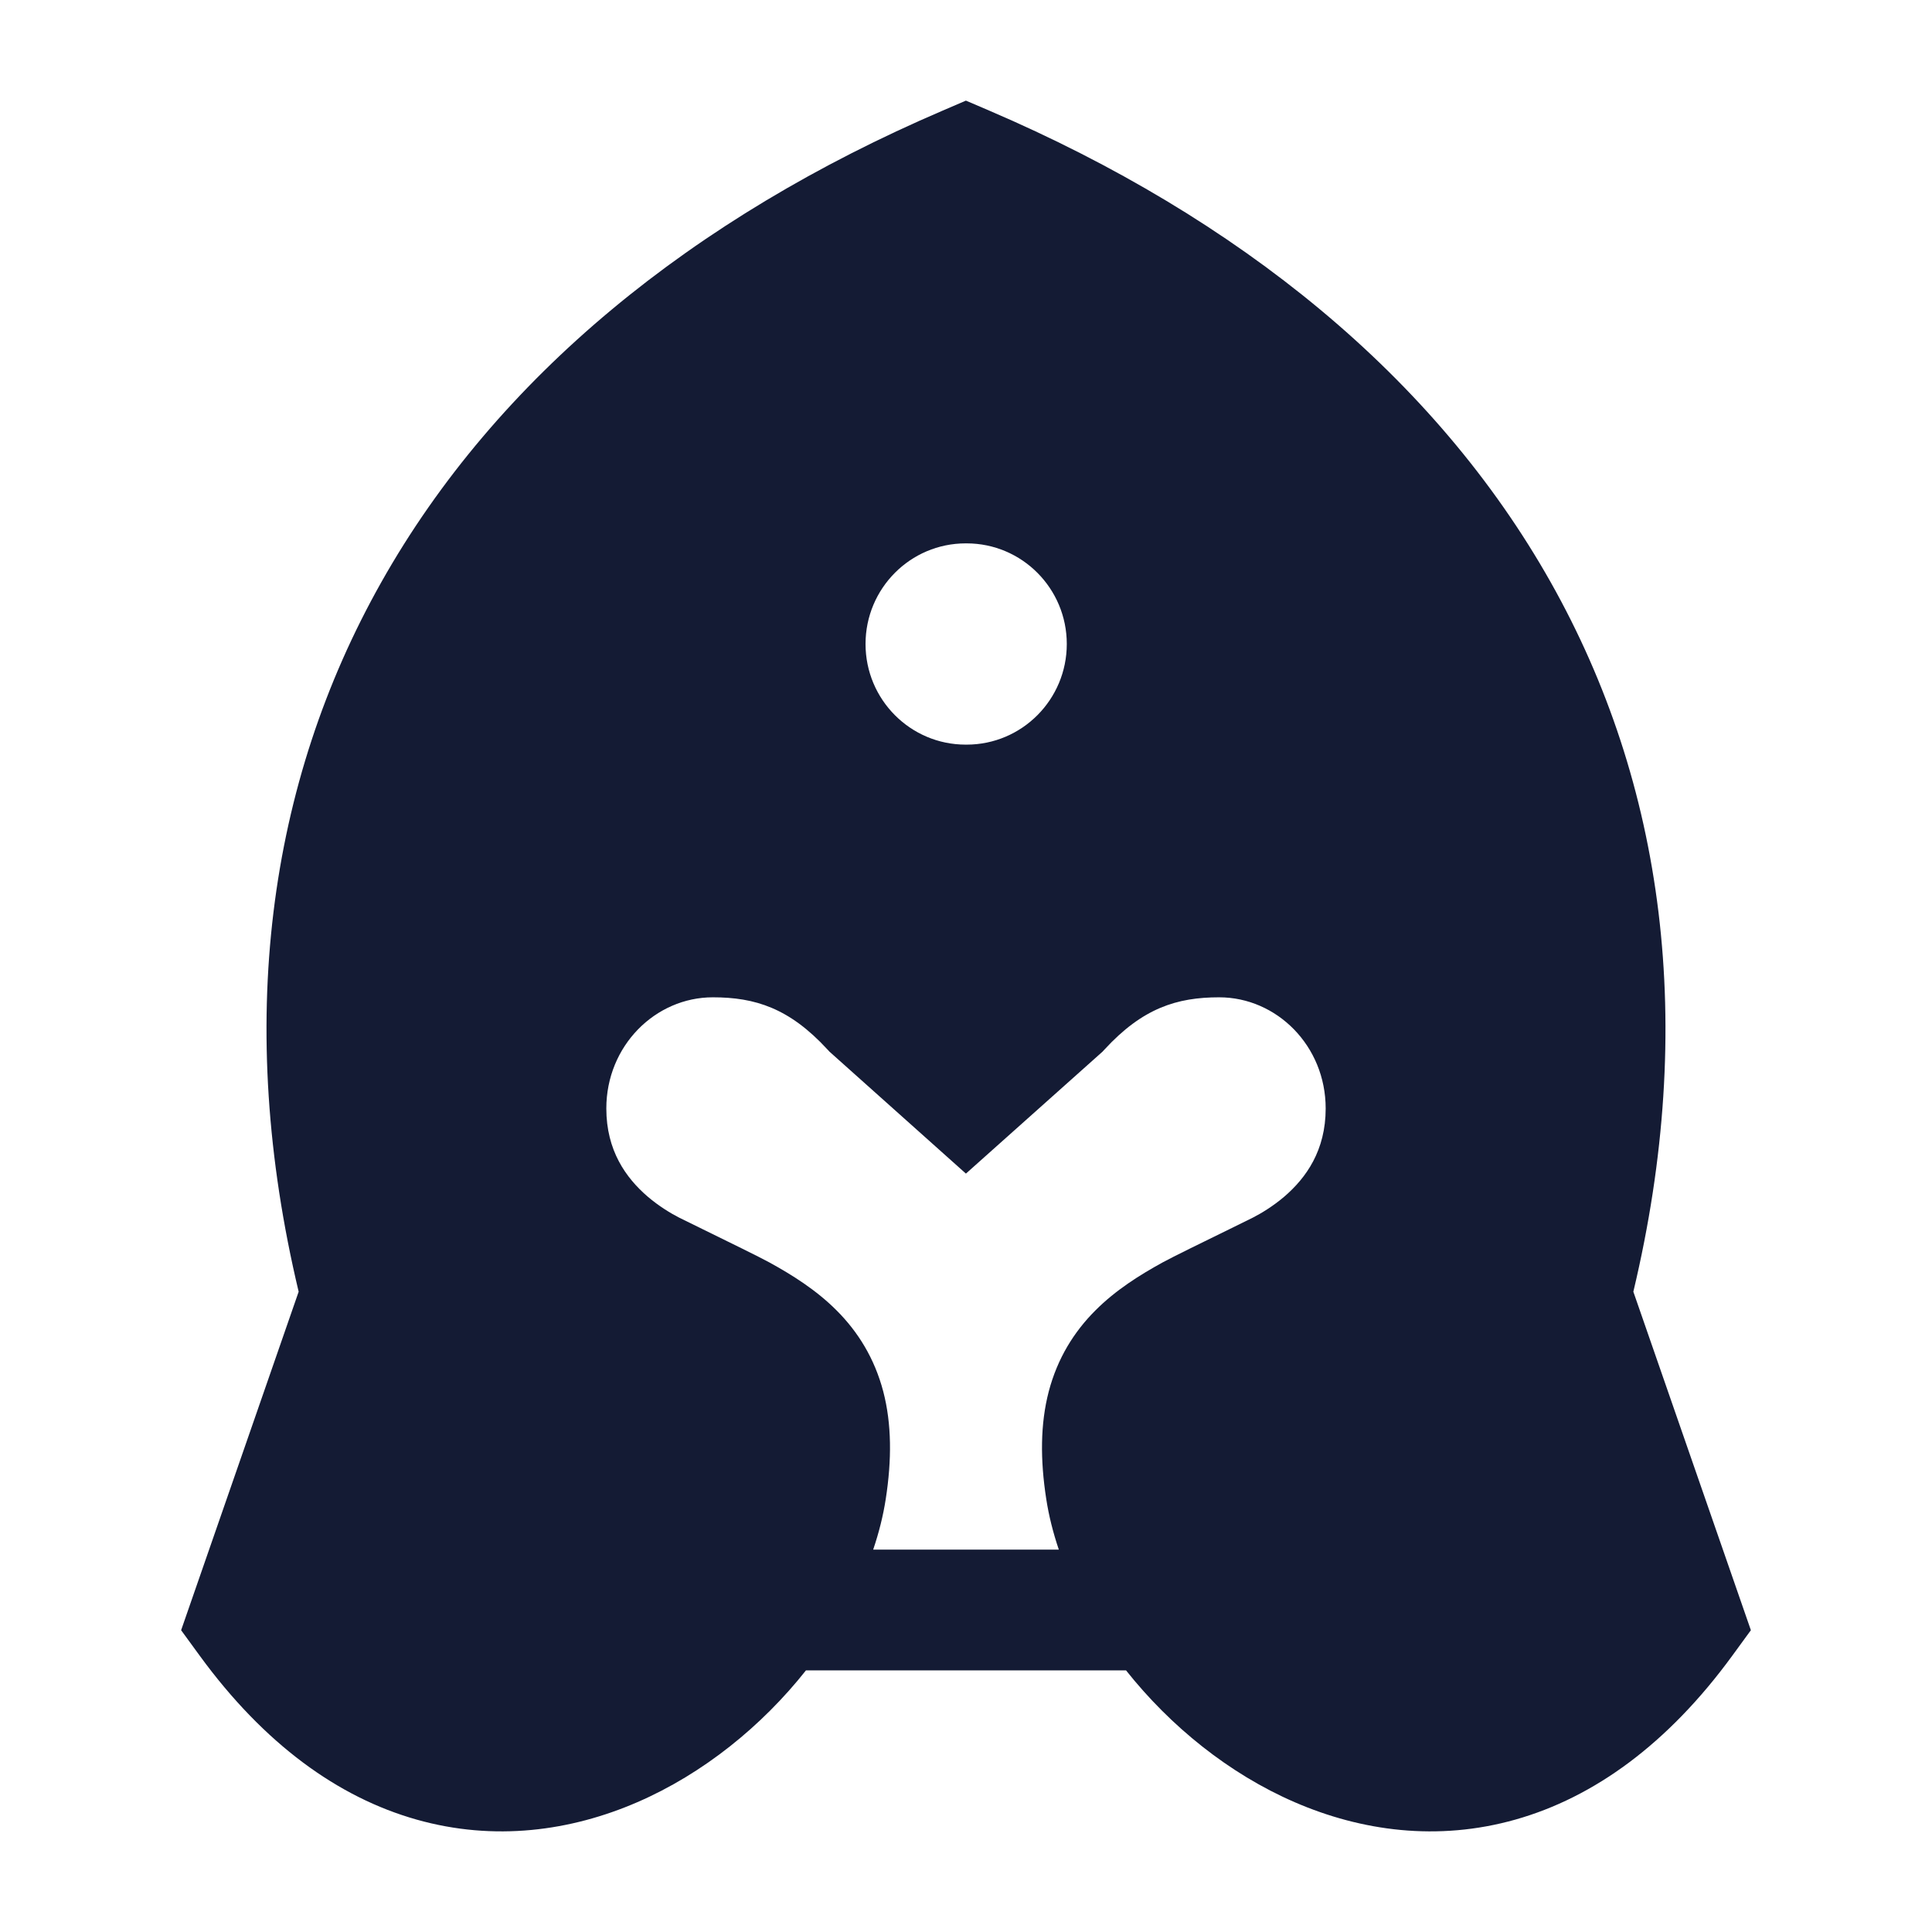 <svg width="24" height="24" viewBox="0 0 24 24" fill="none" xmlns="http://www.w3.org/2000/svg">
<path fill-rule="evenodd" clip-rule="evenodd" d="M11.999 1.25L12.291 1.375C15.393 2.706 17.827 4.684 19.263 7.232C20.673 9.735 21.082 12.722 20.29 16.046L21.75 20.251L21.518 20.569C20.717 21.666 19.799 22.328 18.827 22.603C17.856 22.878 16.908 22.745 16.084 22.388C15.266 22.034 14.537 21.442 13.988 20.75H10.012C9.464 21.442 8.734 22.034 7.916 22.388C7.092 22.745 6.144 22.878 5.173 22.603C4.201 22.328 3.283 21.666 2.482 20.569L2.25 20.251L3.71 16.046C2.918 12.722 3.326 9.735 4.737 7.232C6.172 4.684 8.606 2.706 11.708 1.375L11.999 1.25ZM12.997 18.622C13.029 18.83 13.082 19.04 13.153 19.25H10.847C10.918 19.04 10.971 18.83 11.003 18.622C11.079 18.132 11.077 17.688 10.972 17.285C10.863 16.872 10.658 16.544 10.393 16.279C10.139 16.024 9.839 15.837 9.557 15.682C9.439 15.617 9.026 15.415 8.726 15.268C8.599 15.206 8.492 15.154 8.435 15.125C8.328 15.07 8.186 14.984 8.046 14.865C7.774 14.631 7.532 14.291 7.532 13.77C7.532 12.991 8.141 12.389 8.855 12.389C9.38 12.389 9.806 12.523 10.279 13.037L10.304 13.064L11.999 14.579L13.696 13.064L13.721 13.037C14.194 12.523 14.62 12.389 15.145 12.389C15.859 12.389 16.468 12.991 16.468 13.77C16.468 14.291 16.226 14.631 15.954 14.865C15.814 14.984 15.672 15.07 15.565 15.125C15.508 15.154 15.401 15.206 15.275 15.268C14.974 15.415 14.561 15.617 14.443 15.682C14.161 15.837 13.861 16.024 13.607 16.279C13.342 16.544 13.137 16.872 13.028 17.285C12.923 17.688 12.921 18.132 12.997 18.622ZM11.996 6.75C11.309 6.75 10.752 7.31 10.752 8C10.752 8.69 11.309 9.25 11.996 9.25H12.008C12.695 9.25 13.252 8.69 13.252 8C13.252 7.31 12.695 6.75 12.008 6.75H11.996Z" fill="#141B34"/>
</svg>
